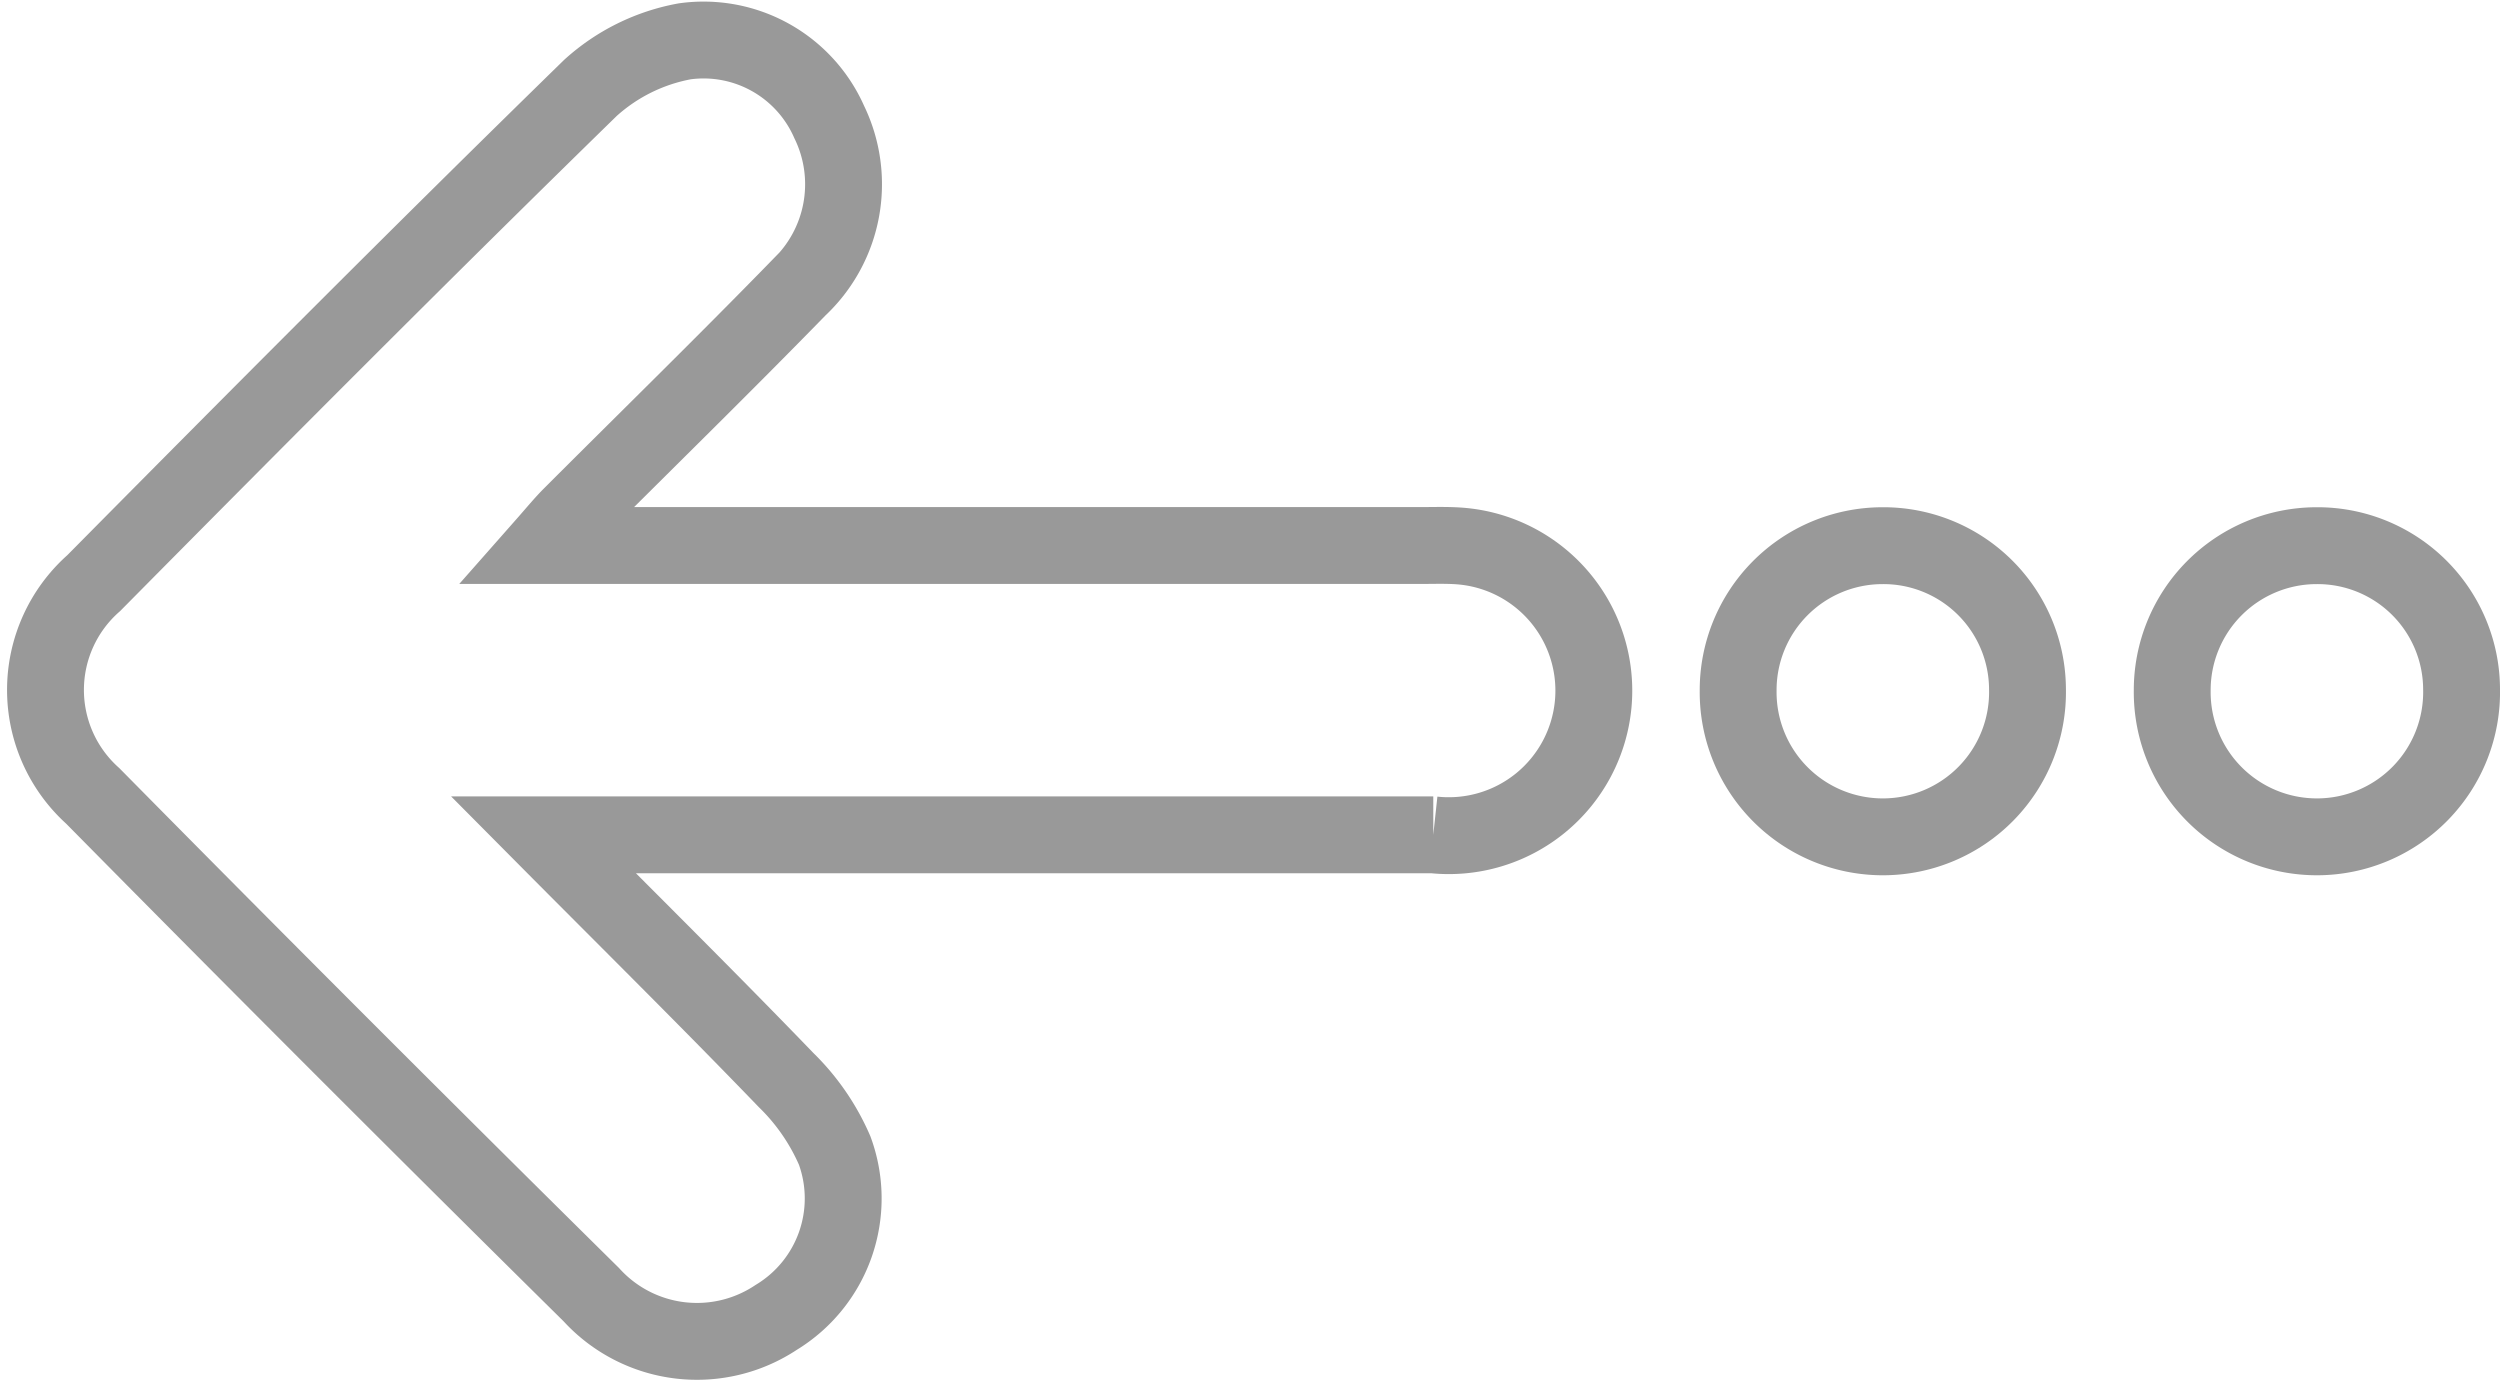 <svg xmlns="http://www.w3.org/2000/svg" viewBox="0 0 65.052 35.995"><defs><style>.a{fill:none;stroke:#999;stroke-miterlimit:10;stroke-width:2px;}</style></defs><g transform="translate(-503.448 -874.301)"><path class="a" d="M541.428,888.508c-.344-.025-.69-.012-1.035-.012H517.614c.3-.34.486-.569.692-.775,1.973-1.974,3.971-3.925,5.919-5.924a3.7,3.7,0,0,0,.8-4.321,3.572,3.572,0,0,0-3.757-2.1,4.992,4.992,0,0,0-2.455,1.211c-4.354,4.25-8.647,8.563-12.927,12.888a3.706,3.706,0,0,0-.025,5.536q6.445,6.53,12.972,12.977a3.718,3.718,0,0,0,4.813.592,3.619,3.619,0,0,0,1.521-4.341,5.745,5.745,0,0,0-1.261-1.831c-2.024-2.1-4.1-4.15-6.318-6.384h1.189c13.988,0,7.977,0,21.966,0a3.774,3.774,0,1,0,.683-7.516Z"/><path class="a" d="M552.418,888.5a3.759,3.759,0,0,0-3.742,3.776,3.765,3.765,0,1,0,7.529-.044A3.749,3.749,0,0,0,552.418,888.5Z"/><path class="a" d="M563.711,888.5a3.76,3.76,0,0,0-3.74,3.778,3.765,3.765,0,1,0,7.529-.047A3.748,3.748,0,0,0,563.711,888.5Z"/></g></svg>